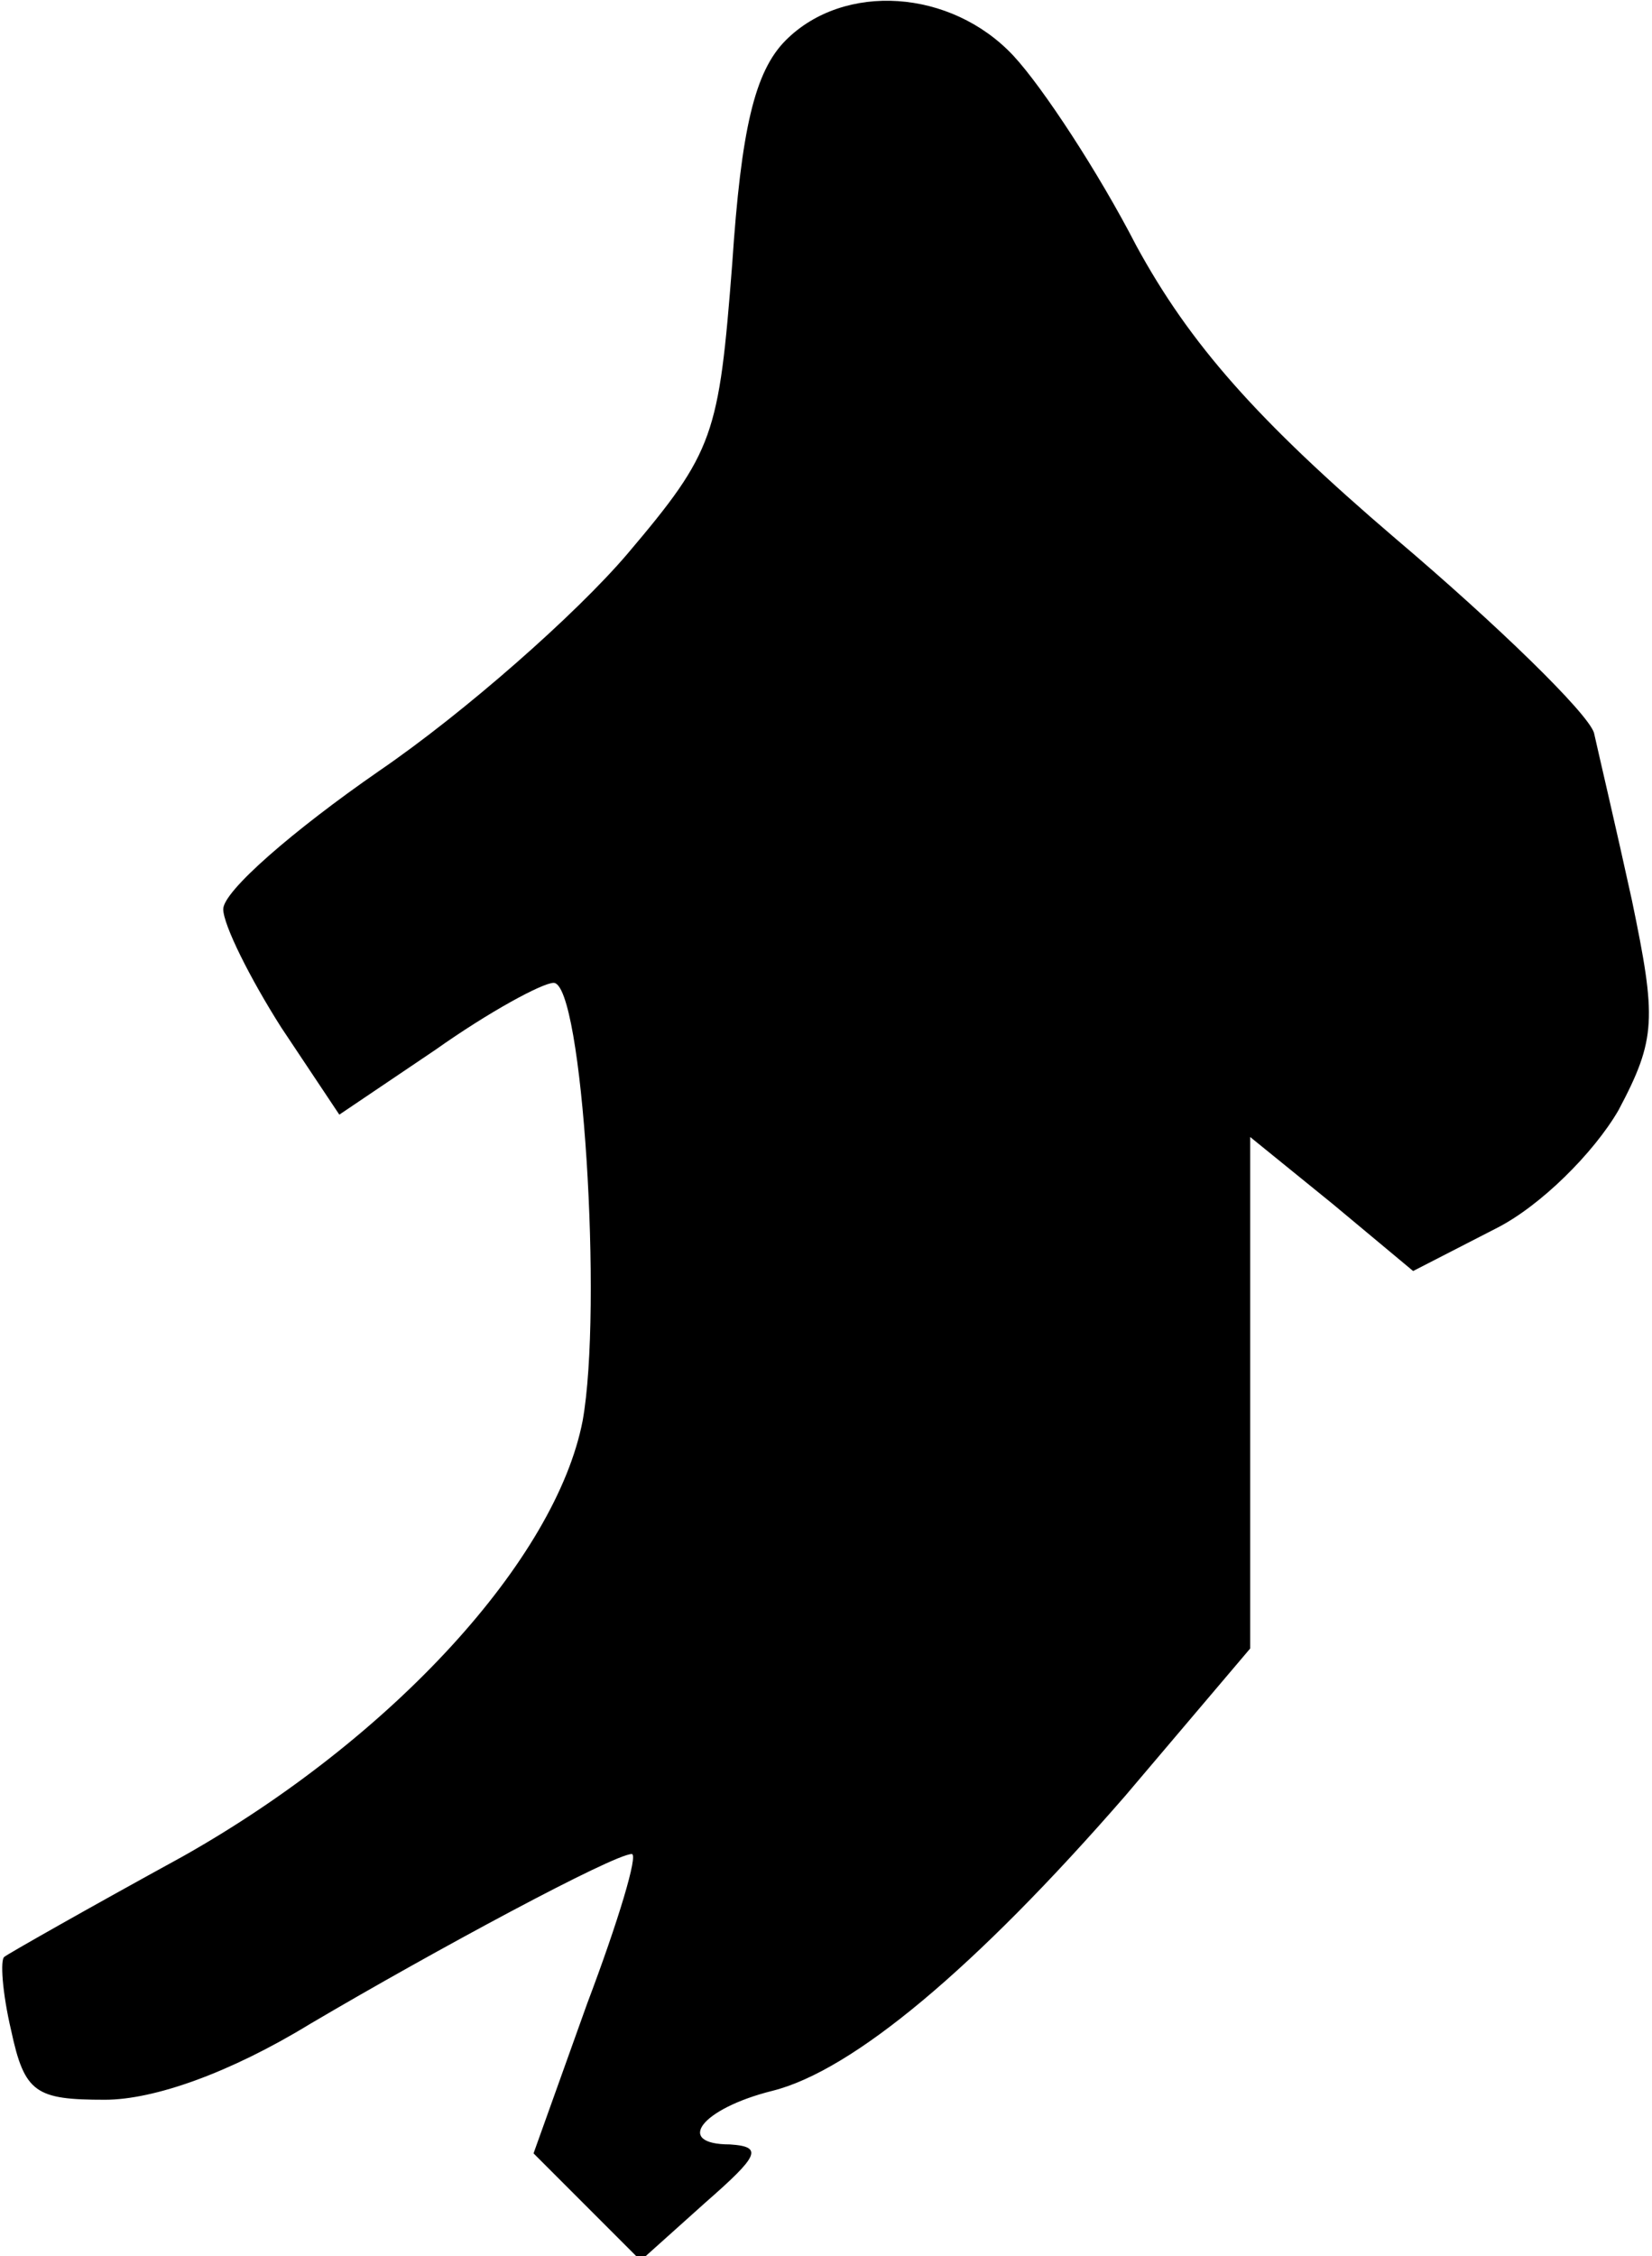 <?xml version="1.0" standalone="no"?>
<!DOCTYPE svg PUBLIC "-//W3C//DTD SVG 20010904//EN"
 "http://www.w3.org/TR/2001/REC-SVG-20010904/DTD/svg10.dtd">
<svg version="1.0" xmlns="http://www.w3.org/2000/svg"
 width="74pt" height="101pt" viewBox="0 0 74 101"
 preserveAspectRatio="xMidYMid meet">
<g transform="translate(0,101) scale(0.1,-0.1)"
fill="#000000" stroke="none">
<path fill="#000000" stroke="none" d="M352 992 c-14 -14 -20 -40 -24 -100 -6
-77 -8 -84 -47 -130 -23 -27 -73 -71 -111 -97 -39 -27 -70 -54 -70 -62 0 -7
12 -31 26 -53 l26 -39 43 29 c24 17 48 30 53 30 13 0 22 -146 13 -196 -12 -62
-85 -142 -179 -195 -42 -23 -79 -44 -80 -45 -2 -1 -1 -16 3 -33 6 -28 11 -31
42 -31 22 0 56 12 92 34 56 33 136 76 144 76 3 0 -6 -30 -20 -67 l-24 -67 24
-24 24 -24 29 26 c24 21 26 25 11 26 -25 0 -13 16 19 24 36 9 91 55 158 132
l56 66 0 115 0 114 37 -30 36 -30 37 19 c20 10 44 34 55 53 17 32 17 41 6 94
-7 32 -15 66 -17 75 -3 9 -43 48 -89 87 -62 53 -92 87 -116 131 -17 33 -42 71
-55 85 -28 30 -76 33 -102 7z"/>
</g>
</svg>
